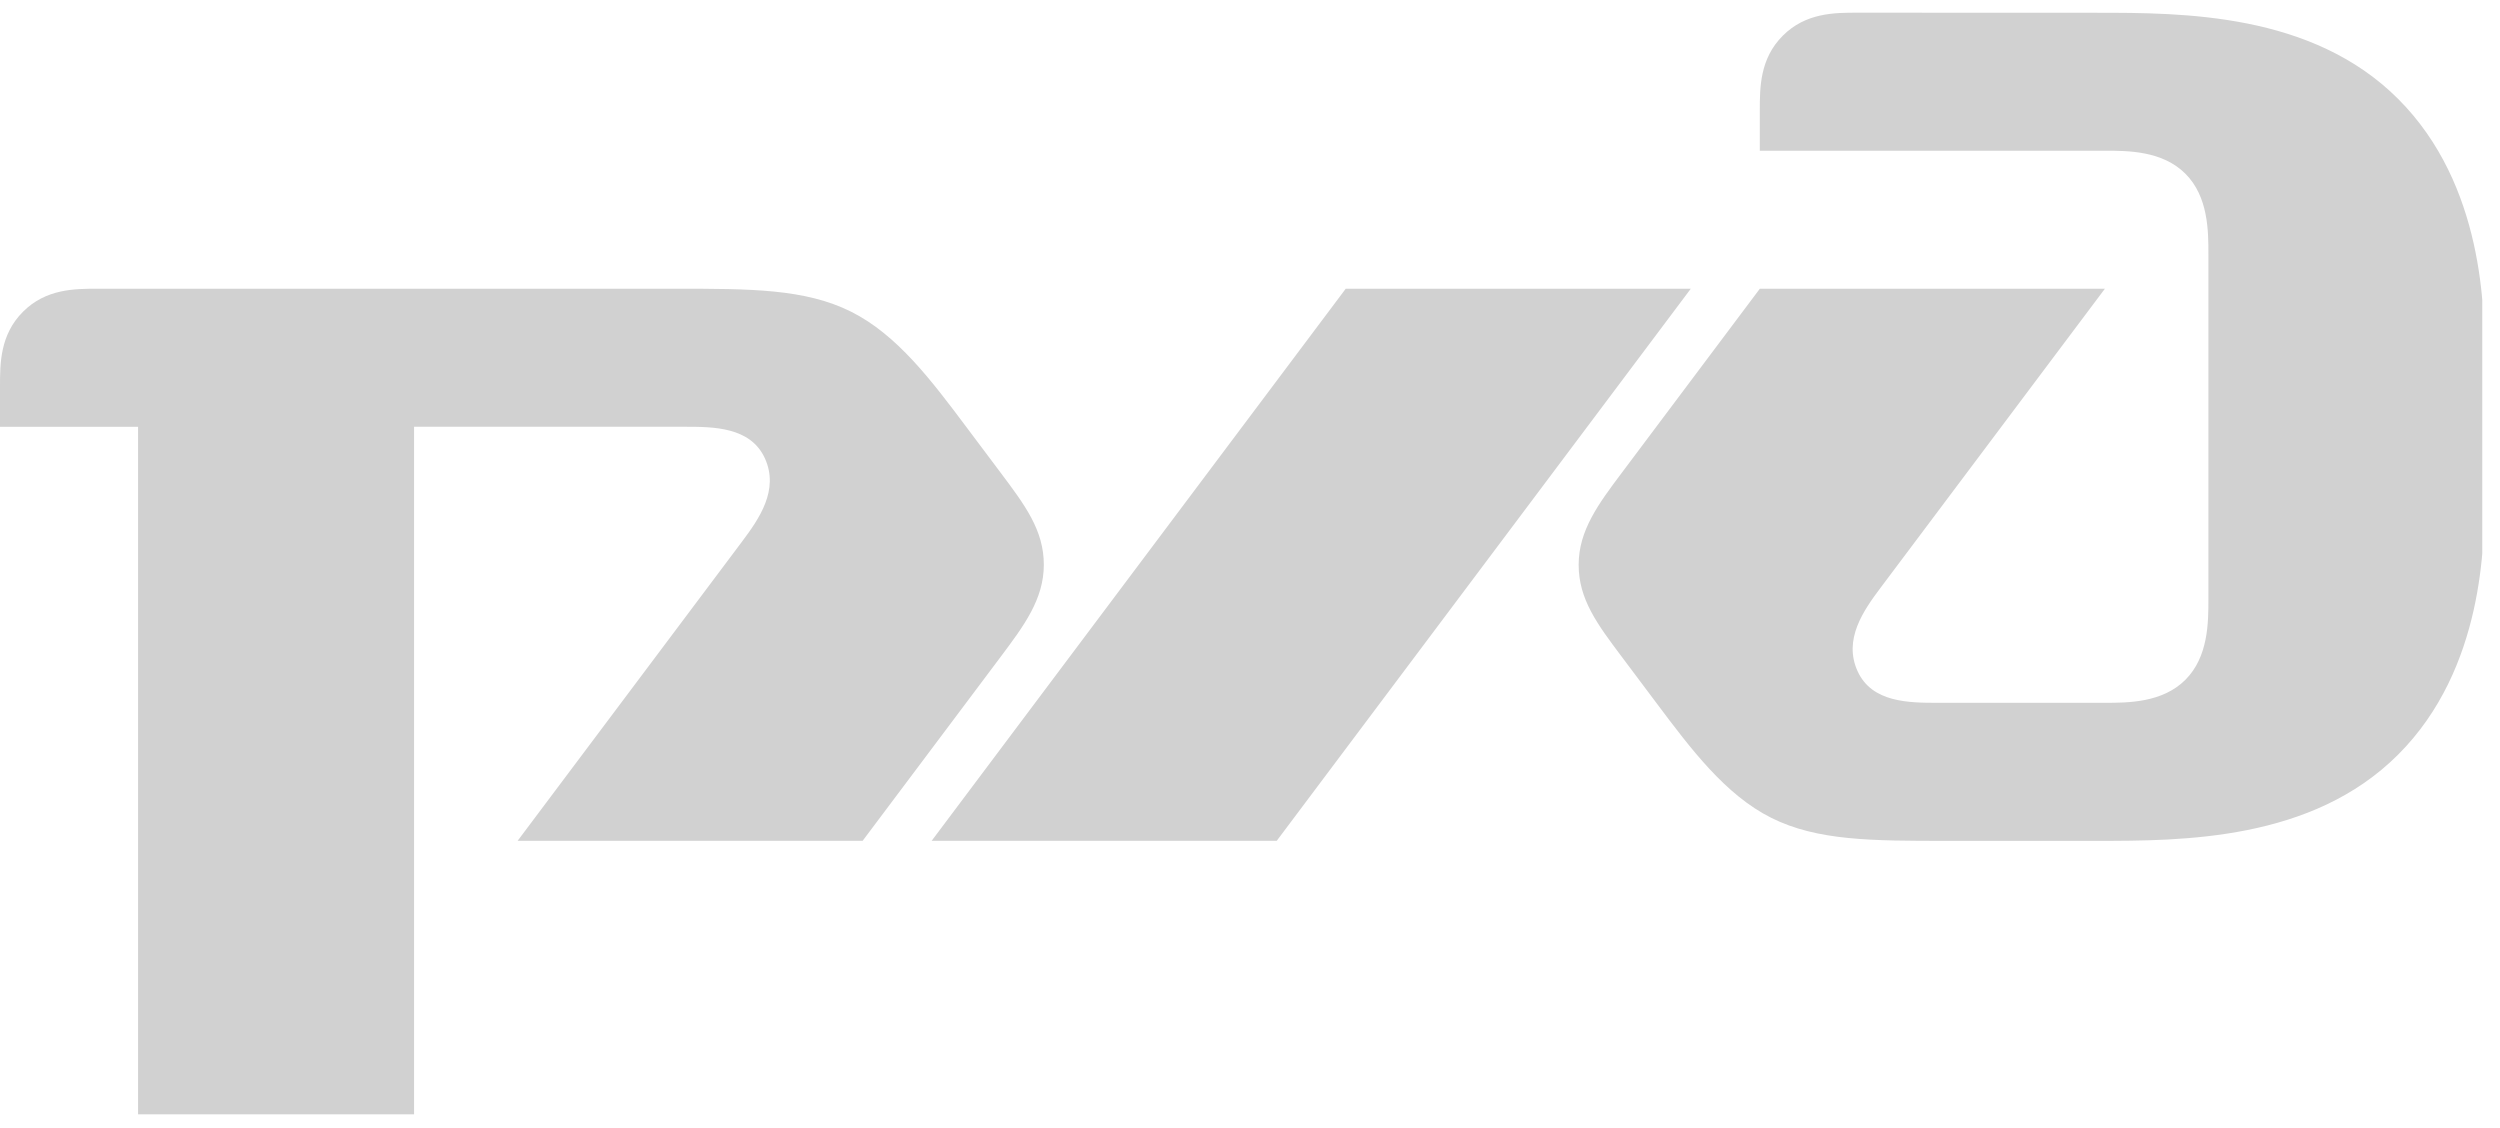 <svg width="113" height="51" fill="none" xmlns="http://www.w3.org/2000/svg"><g clip-path="url(#clip0)" fill="#D1D1D1"><path d="M79.543 4.992v1.82H95.14c1.04 0 2.6 0 3.64 1.04s1.04 2.6 1.04 3.639v15.596c0 1.04 0 2.6-1.04 3.64s-2.6 1.04-3.64 1.04h-7.538c-1.3 0-2.99 0-3.64-1.43-.65-1.43.26-2.73 1.04-3.77L95.14 13.052H79.543l-6.238 8.318c-1.045 1.393-1.95 2.6-1.95 4.159 0 1.56.842 2.683 1.95 4.159l1.56 2.08c1.559 2.08 3.119 4.159 5.198 5.199 2.08 1.04 4.55 1.04 7.929 1.04h6.758c3.9 0 9.748 0 13.647-3.9 3.9-3.9 3.9-9.618 3.9-11.698V16.17c0-2.08 0-7.798-3.9-11.698C104.498.573 98.649.578 94.75.577L83.963.573c-1.04 0-2.34 0-3.38 1.04s-1.04 2.34-1.04 3.38z"/><path d="M60.827 13.05h15.597L57.708 38.005H42.11L60.827 13.05zM0 17.47c0-1.04 0-2.34 1.04-3.38s2.34-1.04 3.38-1.04h26.124c3.379 0 5.848 0 7.928 1.04s3.64 3.12 5.199 5.2l1.56 2.079c1.107 1.476 1.95 2.6 1.95 4.159 0 1.56-.906 2.766-1.95 4.159l-6.24 8.318H23.396l10.138-13.517c.78-1.04 1.69-2.34 1.04-3.77-.65-1.429-2.34-1.429-3.64-1.429H18.716v31.194H6.24V19.29H0v-1.82z"/></g><defs><clipPath id="clip0"><path fill="#fff" transform="translate(0 .573)" d="M0 0h112.198v49.796H0z"/></clipPath></defs></svg>